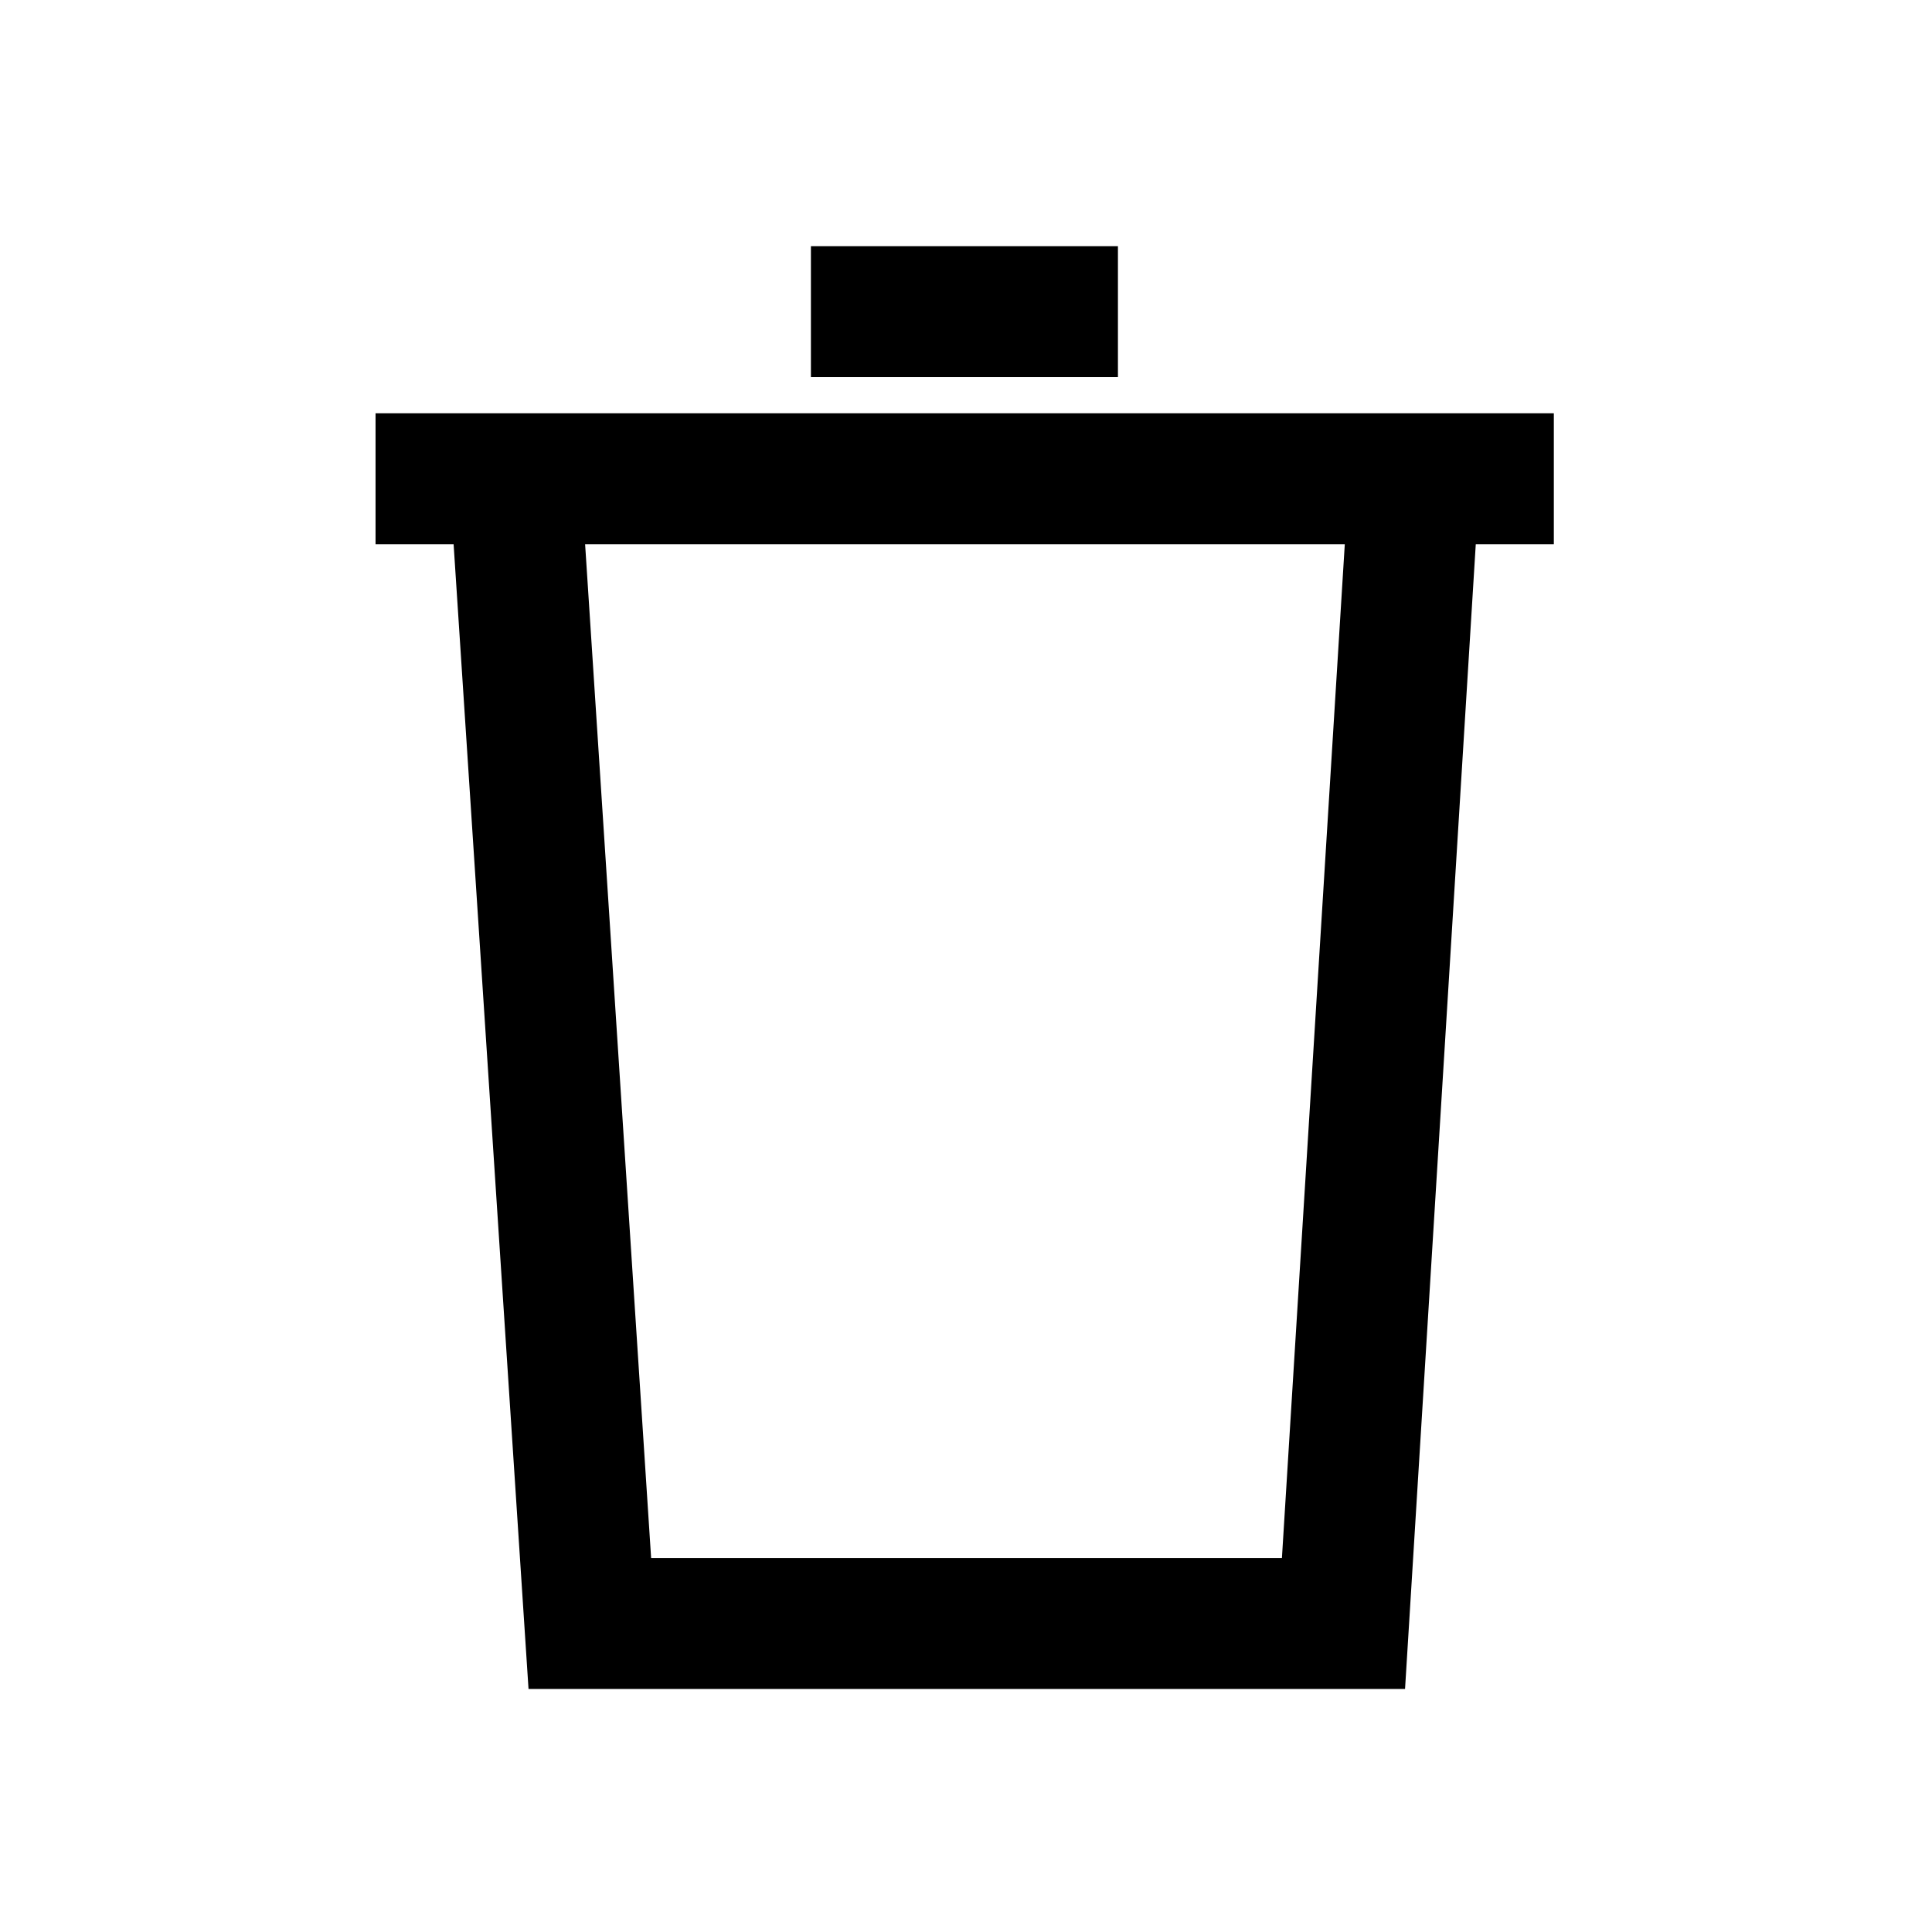 <?xml version="1.0" standalone="no"?><!DOCTYPE svg PUBLIC "-//W3C//DTD SVG 1.1//EN" "http://www.w3.org/Graphics/SVG/1.1/DTD/svg11.dtd"><svg t="1627293243243" class="icon" viewBox="0 0 1024 1024" version="1.1" xmlns="http://www.w3.org/2000/svg" p-id="1453" xmlns:xlink="http://www.w3.org/1999/xlink" width="200" height="200"><defs><style type="text/css">@font-face { font-family: feedback-iconfont; src: url("//at.alicdn.com/t/font_1031158_1uhr8ri0pk5.eot?#iefix") format("embedded-opentype"), url("//at.alicdn.com/t/font_1031158_1uhr8ri0pk5.woff2") format("woff2"), url("//at.alicdn.com/t/font_1031158_1uhr8ri0pk5.woff") format("woff"), url("//at.alicdn.com/t/font_1031158_1uhr8ri0pk5.ttf") format("truetype"), url("//at.alicdn.com/t/font_1031158_1uhr8ri0pk5.svg#iconfont") format("svg"); }
</style></defs><path d="M823.564 219.041H199.047v69.422h41.375L280.132 895.207h464.569l37.488-606.745h41.375v-69.422zM679.445 825.786H345.11l-34.988-537.323h402.645l-33.322 537.323zM429.805 130.459H592.529v69.422h-162.724z" p-id="1454"></path><path d="M548.655 389.818h69.422v352.662h-69.422zM415.365 389.818h69.422v352.662h-69.422z" fill="" p-id="1455"></path></svg>
